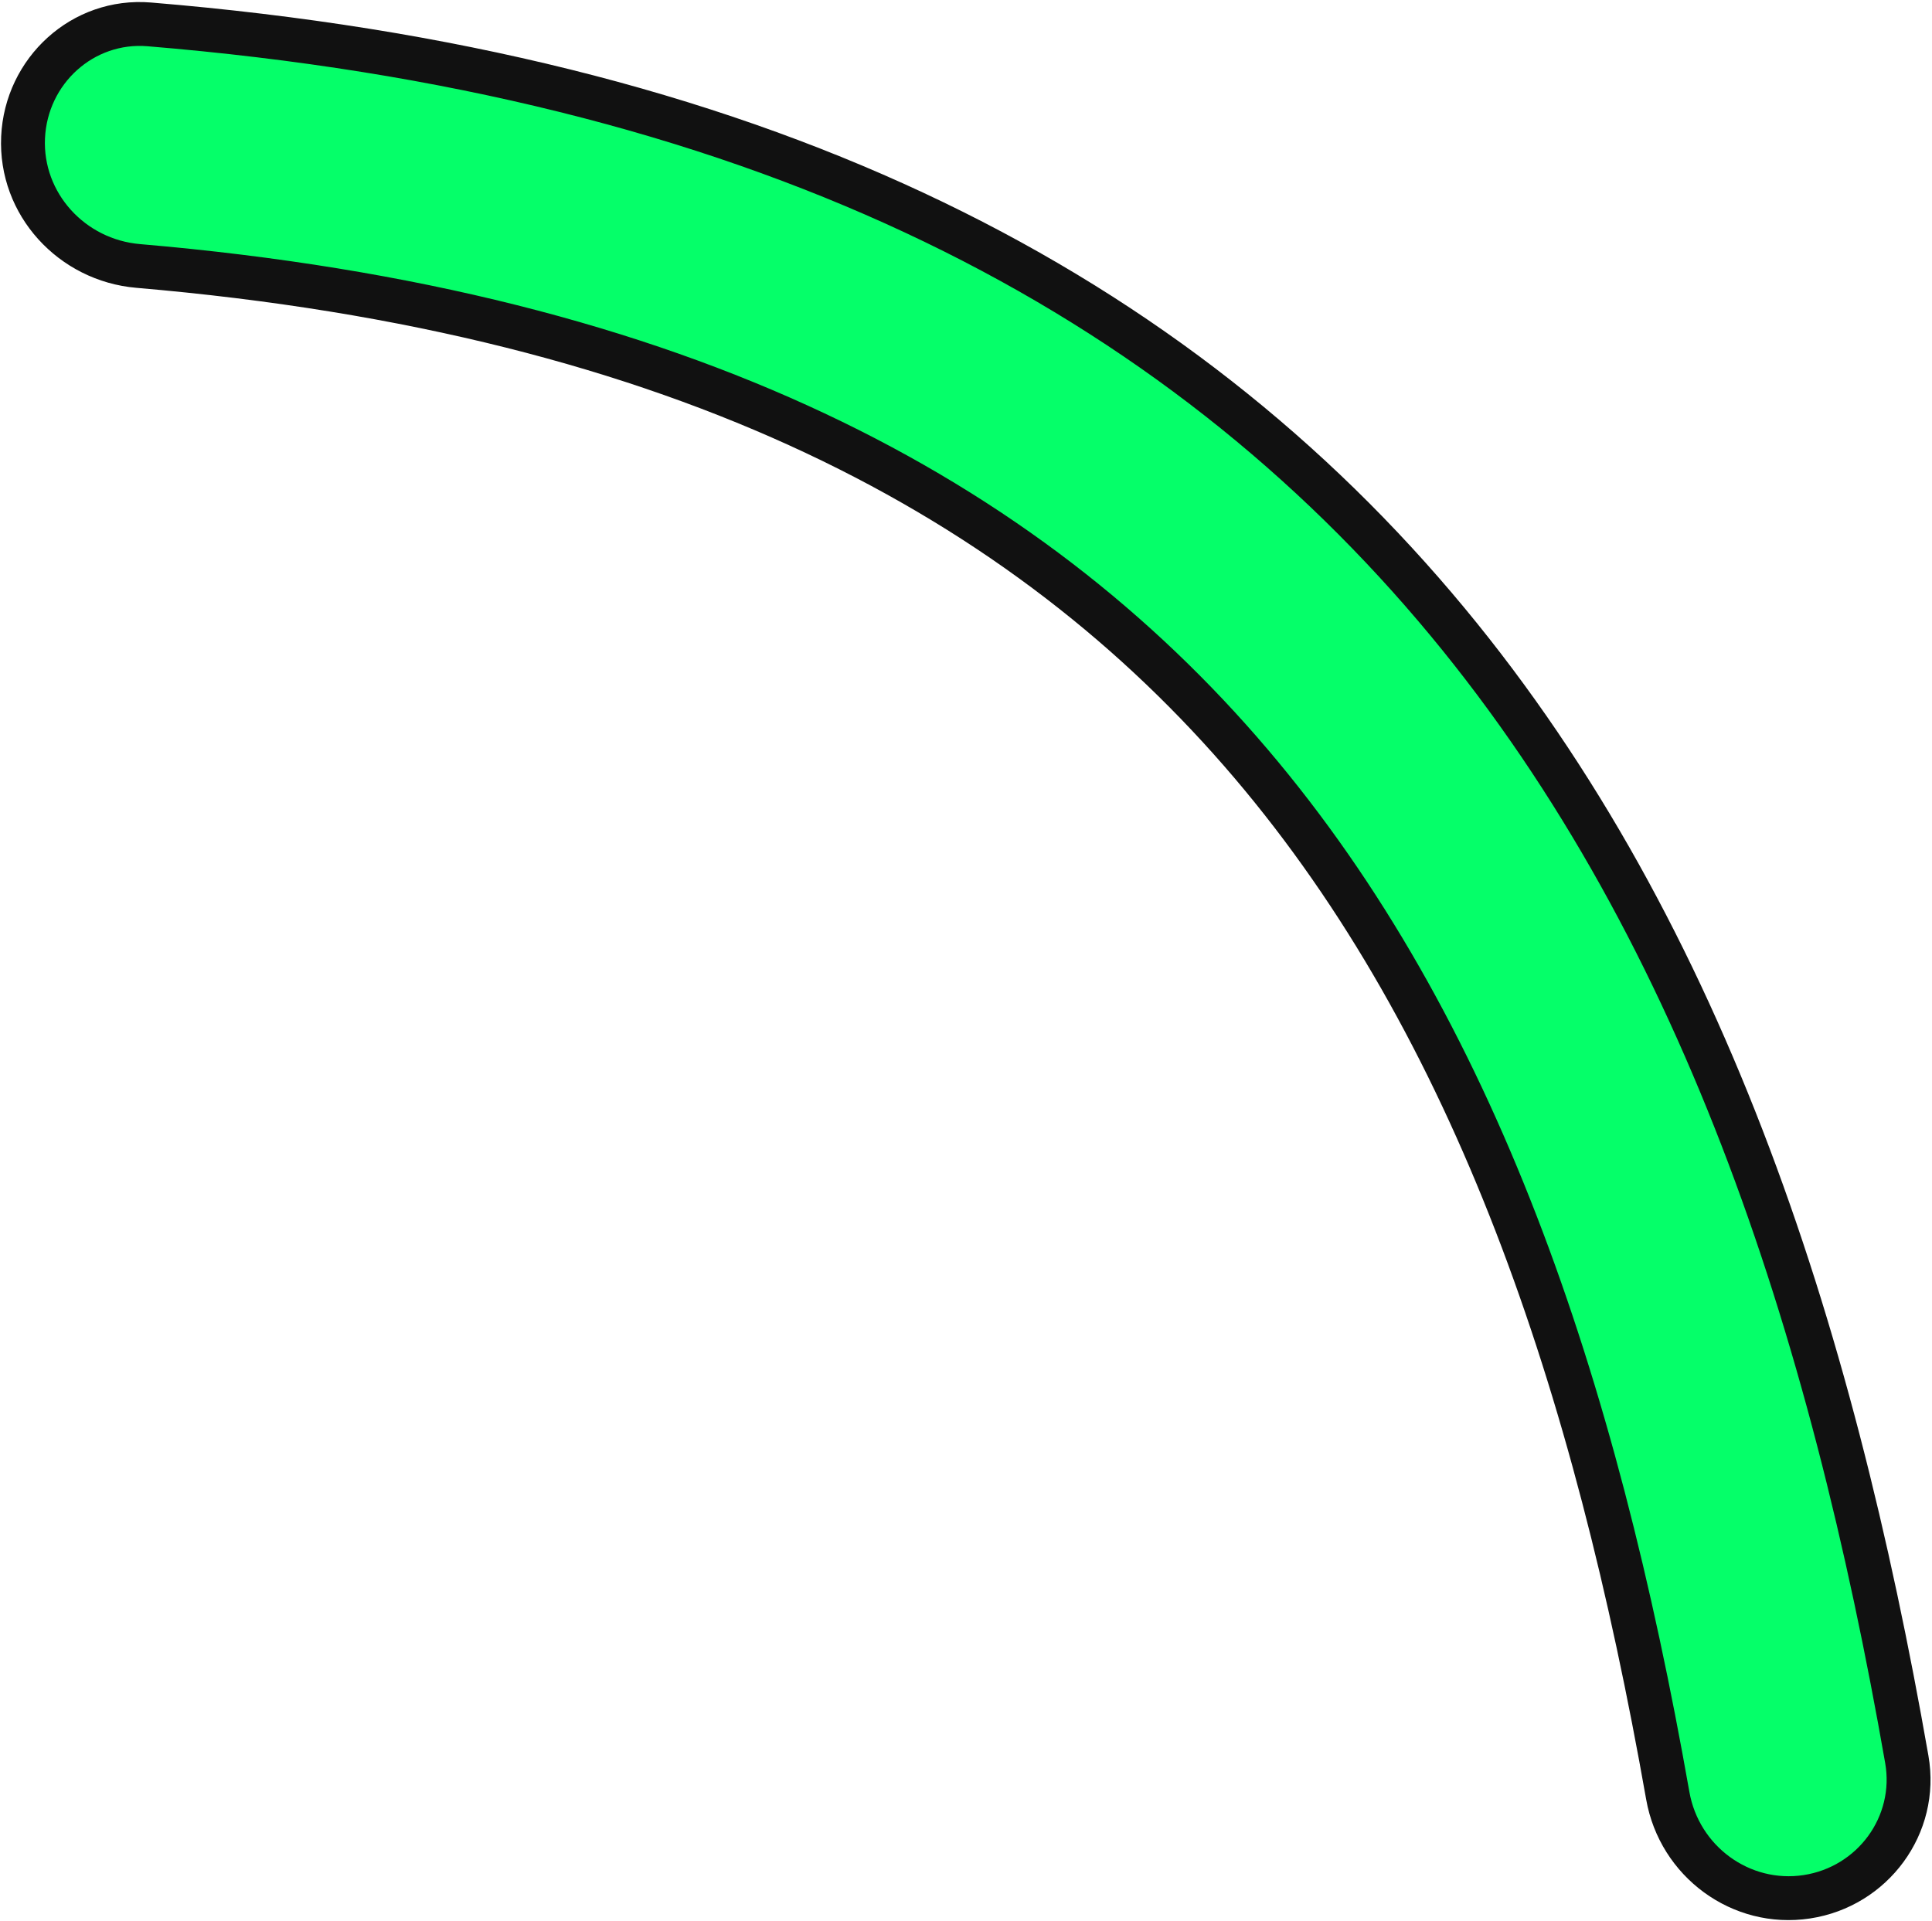 <svg width="881" height="876" viewBox="0 0 881 876" version="1.1" xmlns="http://www.w3.org/2000/svg" xmlns:xlink="http://www.w3.org/1999/xlink" xmlns:figma="http://www.figma.com/figma/ns">
  <title>Vector 4 (Stroke)</title>
  <desc>Created using Figma</desc>
  <g id="Canvas" transform="translate(-32652 -9644)" figma:type="canvas">
    <g id="Vector 4 (Stroke)" figma:type="vector">
      <use xlink:href="#path0_fill" transform="matrix(-0.809 -0.588 -0.588 0.809 33740.1 10212.2)" fill="#05FF69"/>
      <use xlink:href="#path1_stroke" transform="matrix(-0.809 -0.588 -0.588 0.809 33740.1 10212.2)" fill="#111111"/>
    </g>
  </g>
  <defs>
    <path id="path0_fill" fill-rule="evenodd" d="M 548.022 126.39C 548.022 126.39 548.022 126.39 548.022 126.39C 394.788 163.54 255.505 262.208 117.572 395.358C 95.677 416.493 60.839 416.775 39.194 395.385L 39.194 395.385C 17.547 373.996 17.288 339.044 39.156 317.881C 183.498 178.184 340.499 63.308 522.058 19.292L 522.058 19.292C 710.869 -26.483 917.525 6.278 1152.53 149.075C 1178.53 164.878 1185.5 199.164 1168.76 224.573L 1168.76 224.573C 1152.01 249.983 1117.87 256.868 1091.82 241.141C 877.731 111.9 701.689 89.136 548.022 126.39Z"/>
    <path id="path1_stroke" d="M 117.572 395.358L 110.627 388.163L 117.572 395.358ZM 548.022 126.39L 545.666 116.672L 548.022 126.39ZM 1152.53 149.075L 1147.33 157.621L 1152.53 149.075ZM 548.022 126.39L 550.379 136.109L 548.022 126.39ZM 39.156 317.881L 32.201 310.695L 39.156 317.881ZM 1091.82 241.141L 1086.65 249.702L 1091.82 241.141ZM 124.517 402.552C 261.96 269.876 399.692 172.641 550.379 136.109L 545.666 116.672C 389.885 154.439 249.05 254.54 110.627 388.163L 124.517 402.552ZM 519.701 9.573C 335.591 54.208 177.037 170.521 32.201 310.695L 46.11 325.066C 189.959 185.847 345.407 72.408 524.414 29.01L 519.701 9.573ZM 1157.72 140.53C 920.942 -3.347 711.59 -36.948 519.701 9.573L 524.414 29.01C 710.148 -16.019 914.108 15.903 1147.33 157.621L 1157.72 140.53ZM 550.379 136.109C 700.999 99.593 874.355 121.543 1086.65 249.702L 1096.99 232.58C 881.107 102.258 702.379 78.679 545.666 116.672L 550.379 136.109ZM 110.627 388.163C 92.524 405.638 63.892 405.733 46.222 388.272L 32.165 402.498C 57.787 427.817 98.831 427.348 124.517 402.552L 110.627 388.163ZM 550.379 136.109C 550.379 136.109 550.379 136.109 550.379 136.109L 545.666 116.672C 545.666 116.672 545.666 116.672 545.666 116.672L 550.379 136.109ZM 46.222 388.272C 28.46 370.72 28.381 342.225 46.11 325.066L 32.201 310.695C 6.195 335.863 6.635 377.271 32.165 402.498L 46.222 388.272ZM 1147.33 157.621C 1168.29 170.355 1174.17 198.187 1160.41 219.07L 1177.11 230.076C 1196.84 200.141 1188.78 159.401 1157.72 140.53L 1147.33 157.621ZM 1160.41 219.07C 1146.76 239.776 1118.68 245.671 1096.99 232.58L 1086.65 249.702C 1117.07 268.065 1157.26 260.189 1177.11 230.076L 1160.41 219.07Z"/>
  </defs>
</svg>
